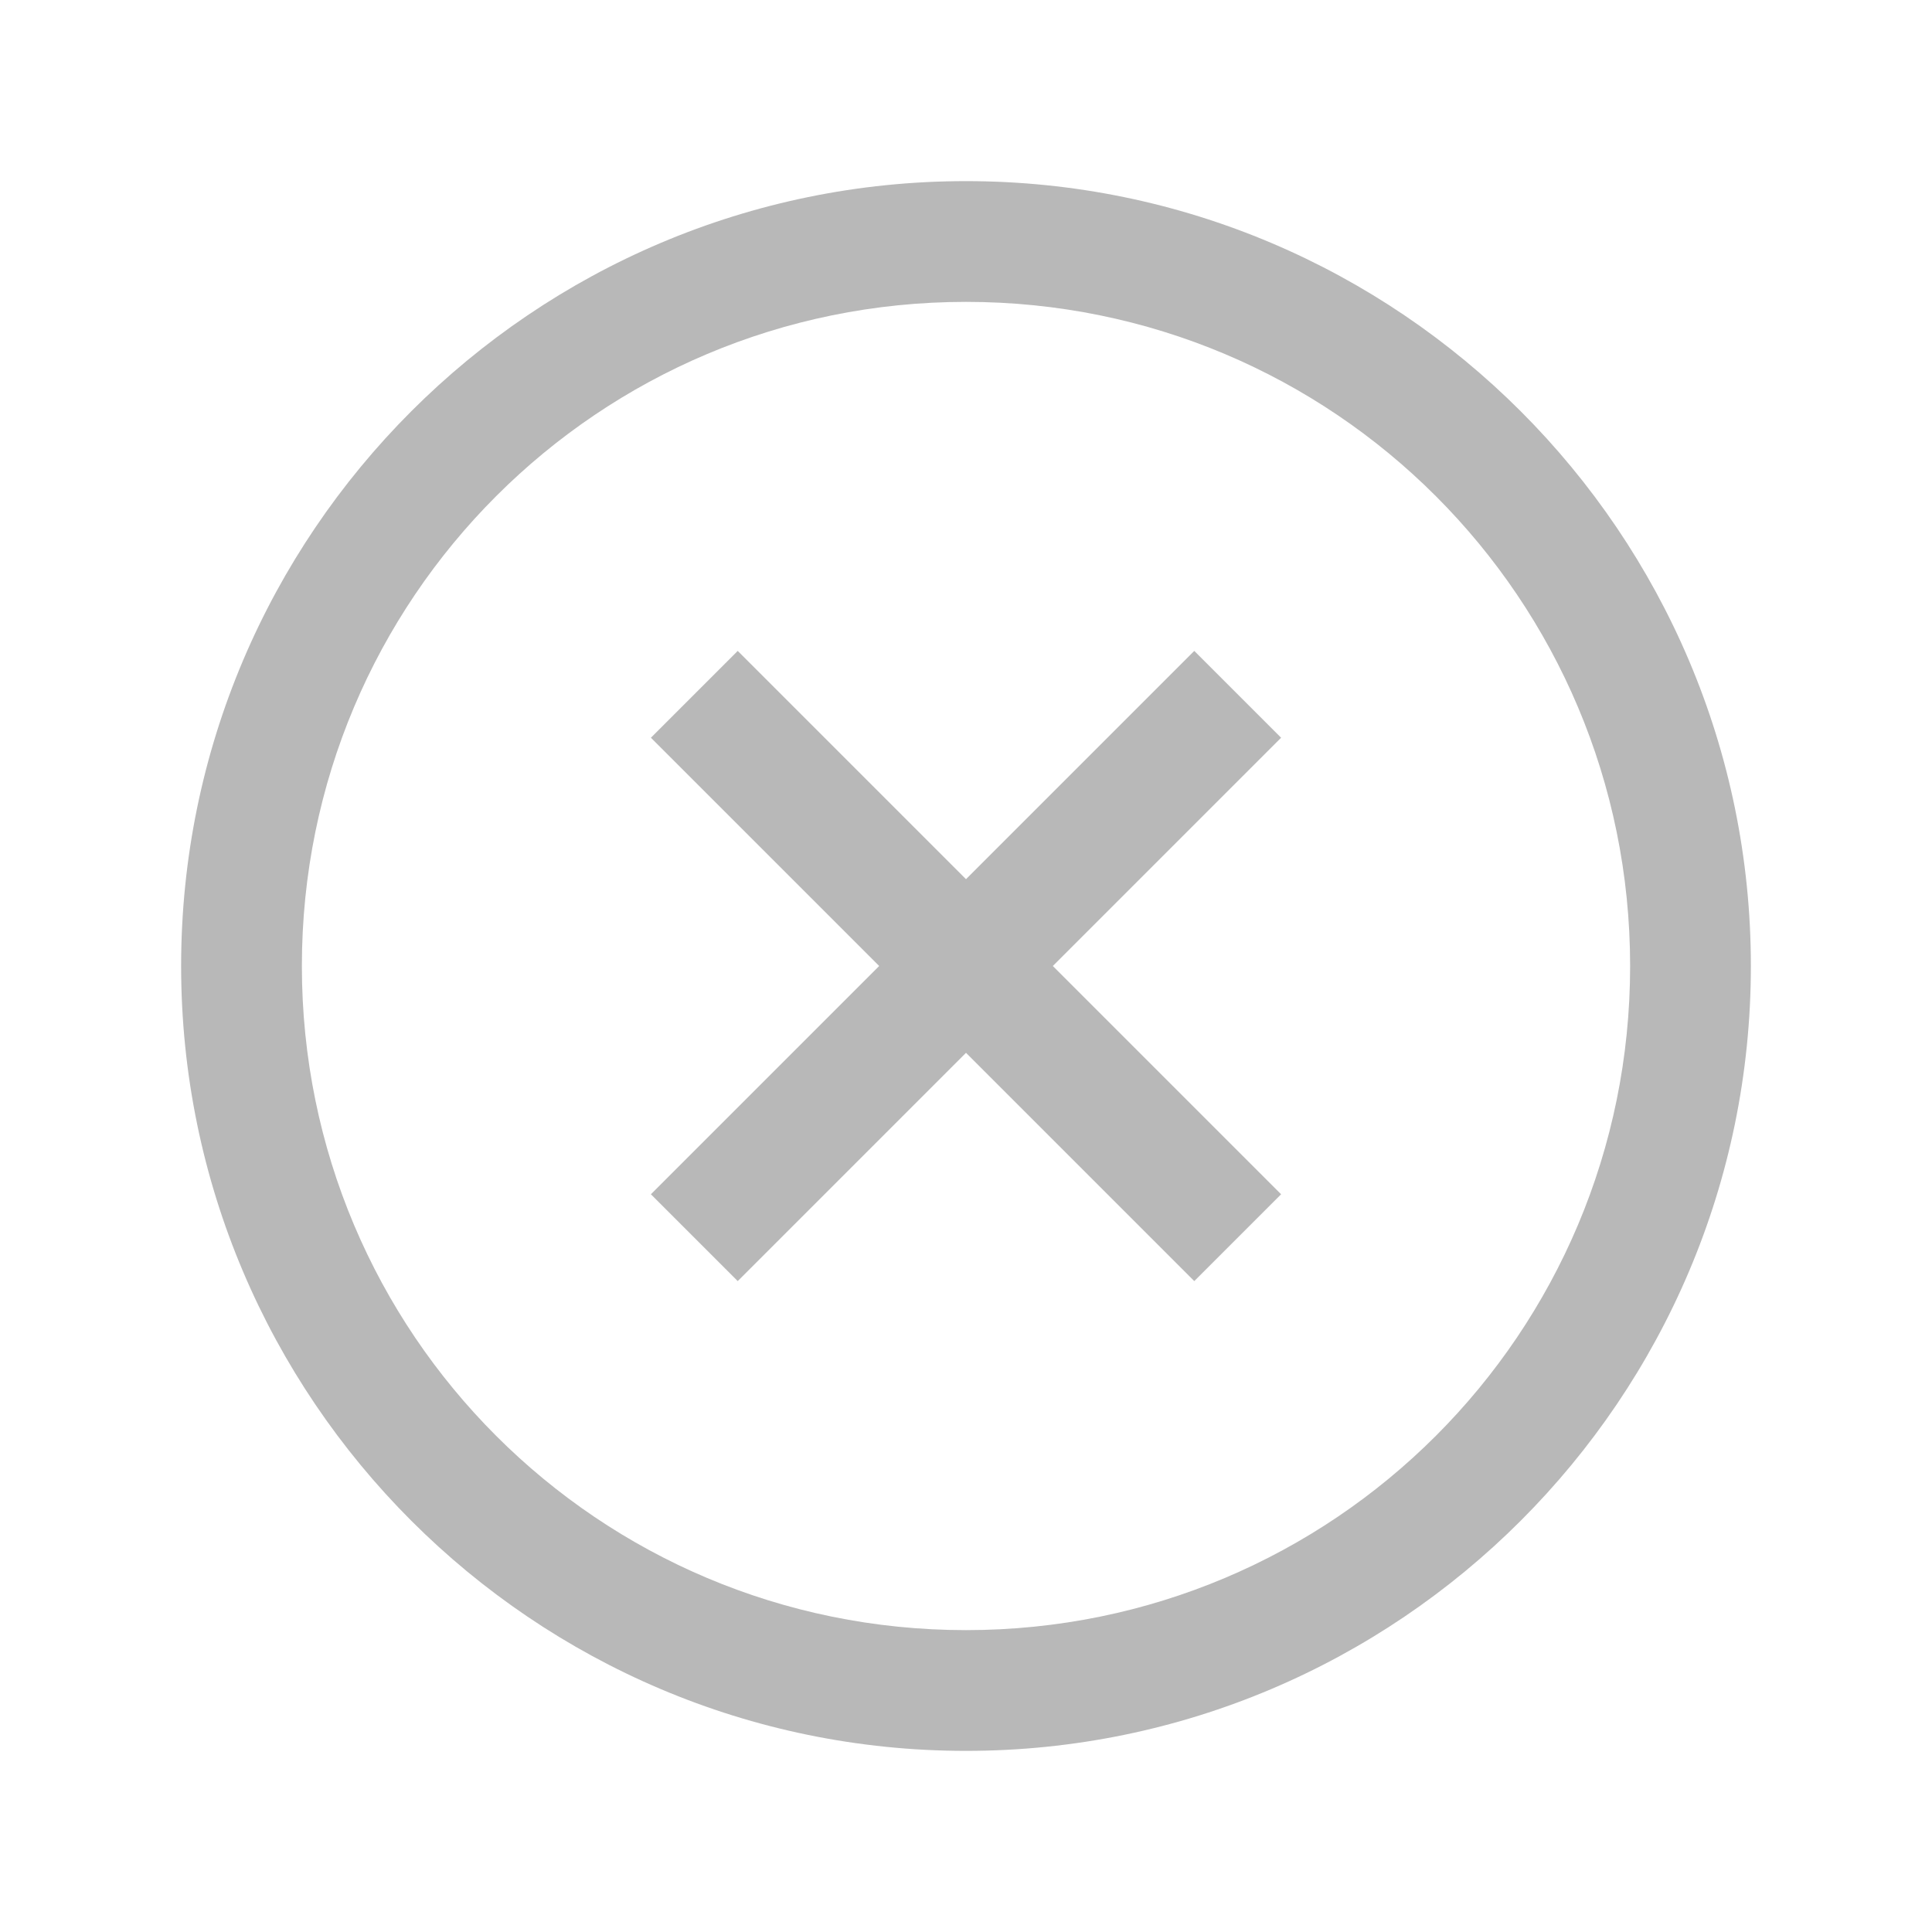 ﻿<?xml version="1.0" encoding="utf-8"?>
<svg xmlns="http://www.w3.org/2000/svg" viewBox="0 0 32 32" width="512" height="512">
  <path d="M16 3C8.832 3 3 8.832 3 16C3 23.168 8.832 29 16 29C23.168 29 29 23.168 29 16C29 8.832 23.168 3 16 3 Z M 16 5C22.086 5 27 9.914 27 16C27 22.086 22.086 27 16 27C9.914 27 5 22.086 5 16C5 9.914 9.914 5 16 5 Z M 12.219 10.781L10.781 12.219L14.562 16L10.781 19.781L12.219 21.219L16 17.438L19.781 21.219L21.219 19.781L17.438 16L21.219 12.219L19.781 10.781L16 14.562Z" fill="#B8B8B8" />
</svg>